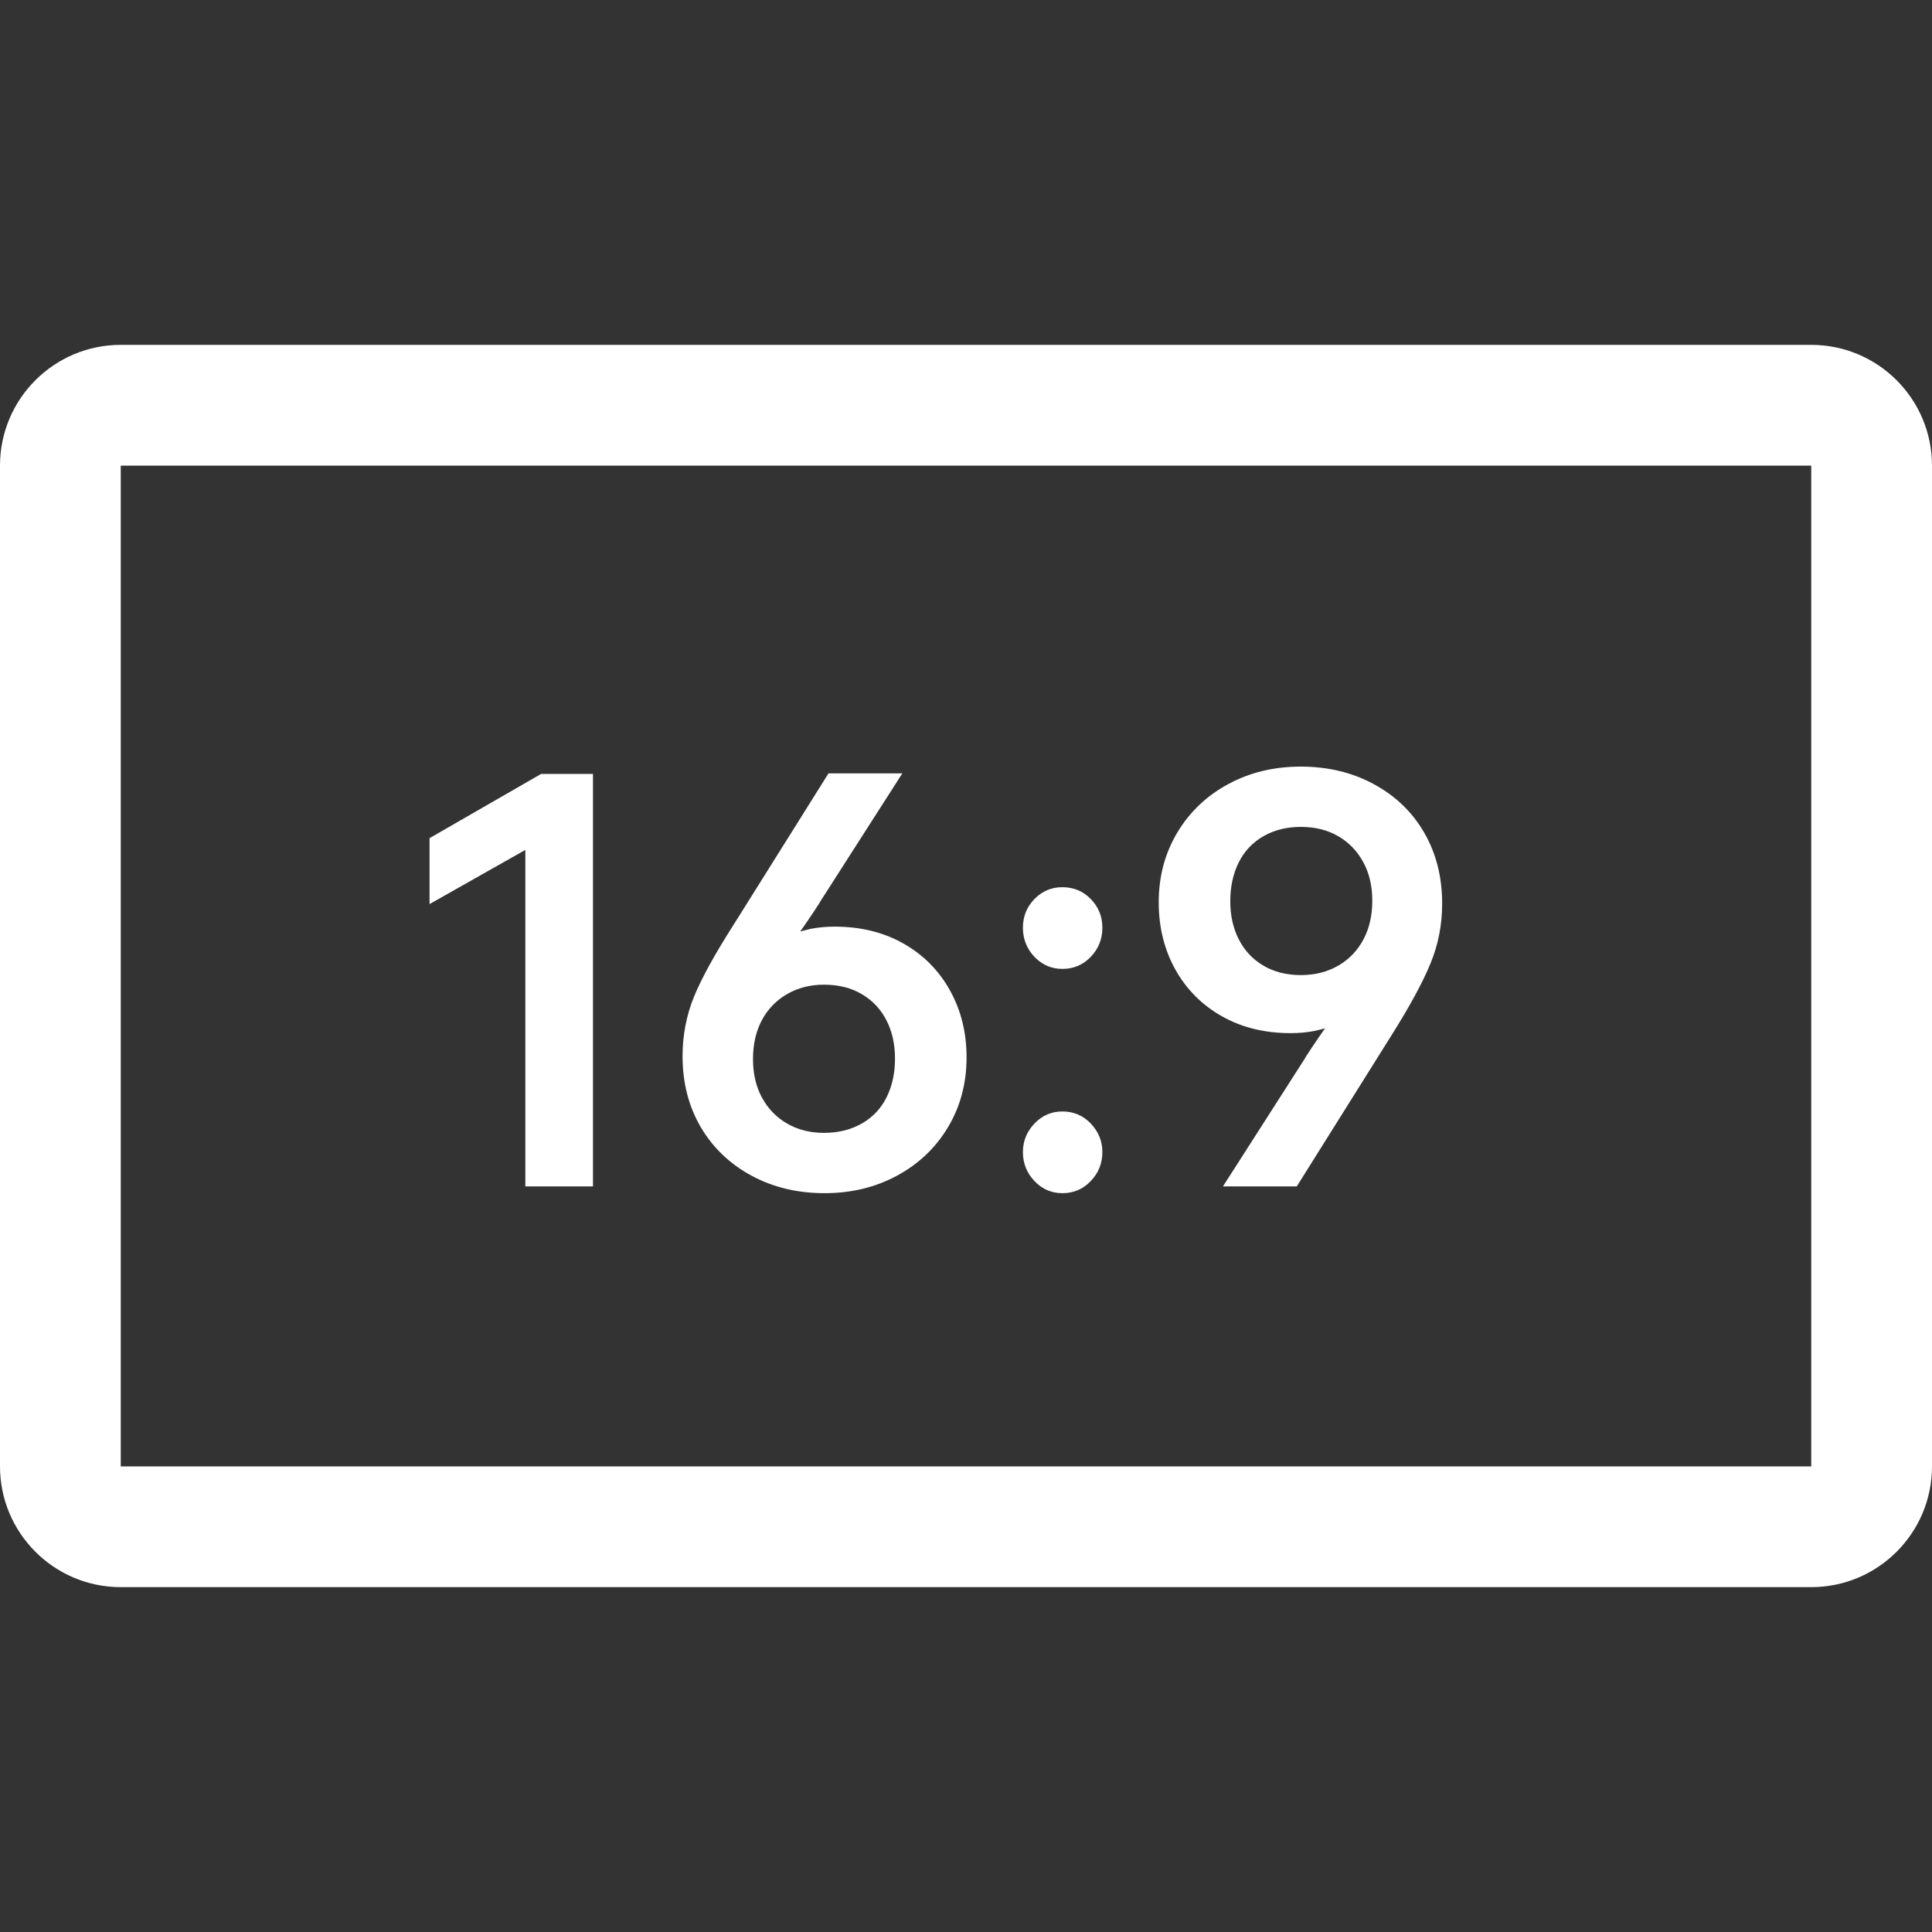 <?xml version="1.0" encoding="UTF-8"?>
<svg xmlns="http://www.w3.org/2000/svg" xmlns:xlink="http://www.w3.org/1999/xlink" width="24" height="24"
     viewBox="0 0 24 24" version="1.1">
    <rect x="0" y="0" width="24" height="24" fill="#333333" stroke="none"/>
    <title>ic_gallery_photoedit_crop_16_9</title>
    <defs>
        <path d="M22.5,4.284 C23.328,4.284 24,4.956 24,5.784 L24,18.216 C24,19.044 23.328,19.716 22.5,19.716 L1.5,19.716 C0.672,19.716 -2.27373675e-13,19.044 -2.27373675e-13,18.216 L-2.27373675e-13,5.784 C-2.23820962e-13,4.956 0.672,4.284 1.5,4.284 L22.5,4.284 Z M22.5,5.784 L1.5,5.784 L1.5,18.216 L22.5,18.216 L22.5,5.784 Z M11.209,9.607 L10.187,11.203 L10.18,11.217 L10.1,11.339 C10.049,11.415 10.004,11.482 9.963,11.539 L9.963,11.539 L9.94,11.571 L10.072,11.538 C10.167,11.52 10.266,11.511 10.369,11.511 C10.691,11.511 10.976,11.581 11.223,11.721 C11.47,11.861 11.663,12.055 11.8,12.302 C11.938,12.549 12.007,12.827 12.007,13.135 C12.007,13.457 11.93,13.746 11.776,14.003 C11.622,14.26 11.411,14.46 11.142,14.605 C10.874,14.75 10.574,14.822 10.243,14.822 C9.907,14.822 9.605,14.75 9.336,14.605 C9.068,14.46 8.858,14.26 8.706,14.003 C8.555,13.746 8.479,13.452 8.479,13.121 C8.479,12.86 8.527,12.612 8.622,12.379 C8.718,12.146 8.883,11.847 9.116,11.483 L9.116,11.483 L10.292,9.607 L11.209,9.607 Z M13.197,13.807 C13.337,13.807 13.455,13.857 13.55,13.957 C13.646,14.058 13.694,14.176 13.694,14.311 C13.694,14.451 13.646,14.571 13.55,14.671 C13.455,14.772 13.337,14.822 13.197,14.822 C13.062,14.822 12.946,14.772 12.85,14.671 C12.755,14.571 12.707,14.451 12.707,14.311 C12.707,14.176 12.755,14.058 12.85,13.957 C12.946,13.857 13.062,13.807 13.197,13.807 Z M7.366,9.614 L7.366,14.738 L6.526,14.738 L6.526,10.558 L5.336,11.231 L5.336,10.412 L6.722,9.614 L7.366,9.614 Z M16.158,9.523 C16.494,9.523 16.796,9.595 17.064,9.74 C17.333,9.885 17.542,10.085 17.691,10.342 C17.84,10.599 17.915,10.893 17.915,11.224 C17.915,11.485 17.867,11.733 17.771,11.966 C17.676,12.199 17.514,12.498 17.285,12.862 L17.285,12.862 L16.109,14.738 L15.192,14.738 L16.214,13.142 L16.221,13.128 L16.301,13.006 C16.352,12.93 16.397,12.863 16.438,12.806 L16.438,12.806 L16.46,12.775 L16.329,12.807 C16.233,12.825 16.135,12.834 16.032,12.834 C15.71,12.834 15.425,12.764 15.178,12.624 C14.931,12.484 14.738,12.29 14.6,12.043 C14.463,11.796 14.394,11.518 14.394,11.21 C14.394,10.888 14.471,10.599 14.625,10.342 C14.779,10.085 14.99,9.885 15.258,9.74 C15.527,9.595 15.827,9.523 16.158,9.523 Z M10.236,12.232 C10.063,12.232 9.909,12.272 9.774,12.351 C9.639,12.43 9.535,12.539 9.462,12.677 C9.39,12.814 9.354,12.974 9.354,13.156 C9.354,13.338 9.391,13.498 9.466,13.636 C9.541,13.773 9.644,13.88 9.777,13.957 C9.91,14.034 10.063,14.073 10.236,14.073 C10.413,14.073 10.57,14.034 10.705,13.957 C10.84,13.88 10.943,13.772 11.013,13.632 C11.083,13.492 11.118,13.331 11.118,13.149 C11.118,12.972 11.083,12.814 11.013,12.677 C10.943,12.539 10.841,12.43 10.708,12.351 C10.575,12.272 10.418,12.232 10.236,12.232 Z M16.158,10.272 C15.985,10.272 15.831,10.31 15.696,10.387 C15.561,10.464 15.458,10.573 15.388,10.713 C15.318,10.853 15.283,11.014 15.283,11.196 C15.283,11.373 15.318,11.531 15.388,11.668 C15.458,11.806 15.559,11.915 15.692,11.994 C15.825,12.073 15.981,12.113 16.158,12.113 C16.335,12.113 16.492,12.073 16.627,11.994 C16.762,11.915 16.866,11.806 16.938,11.668 C17.011,11.531 17.047,11.371 17.047,11.189 C17.047,11.007 17.01,10.847 16.935,10.71 C16.86,10.572 16.756,10.464 16.623,10.387 C16.49,10.31 16.335,10.272 16.158,10.272 Z M13.197,11.021 C13.337,11.021 13.455,11.07 13.55,11.168 C13.646,11.266 13.694,11.385 13.694,11.525 C13.694,11.665 13.646,11.785 13.55,11.886 C13.455,11.986 13.337,12.036 13.197,12.036 C13.062,12.036 12.946,11.986 12.85,11.886 C12.755,11.785 12.707,11.665 12.707,11.525 C12.707,11.385 12.755,11.266 12.85,11.168 C12.946,11.07 13.062,11.021 13.197,11.021 Z"
              id="_path-1"/>
    </defs>
    <g id="_ic_gallery_photoedit_crop_16_9" stroke="none" stroke-width="1" fill="none" fill-rule="evenodd">
        <mask id="_mask-2" fill="white">
            <use xlink:href="#_path-1"/>
        </mask>
        <use id="_形状结合" fill="#ffffff" fill-rule="nonzero" xlink:href="#_path-1"/>
    </g>
</svg>